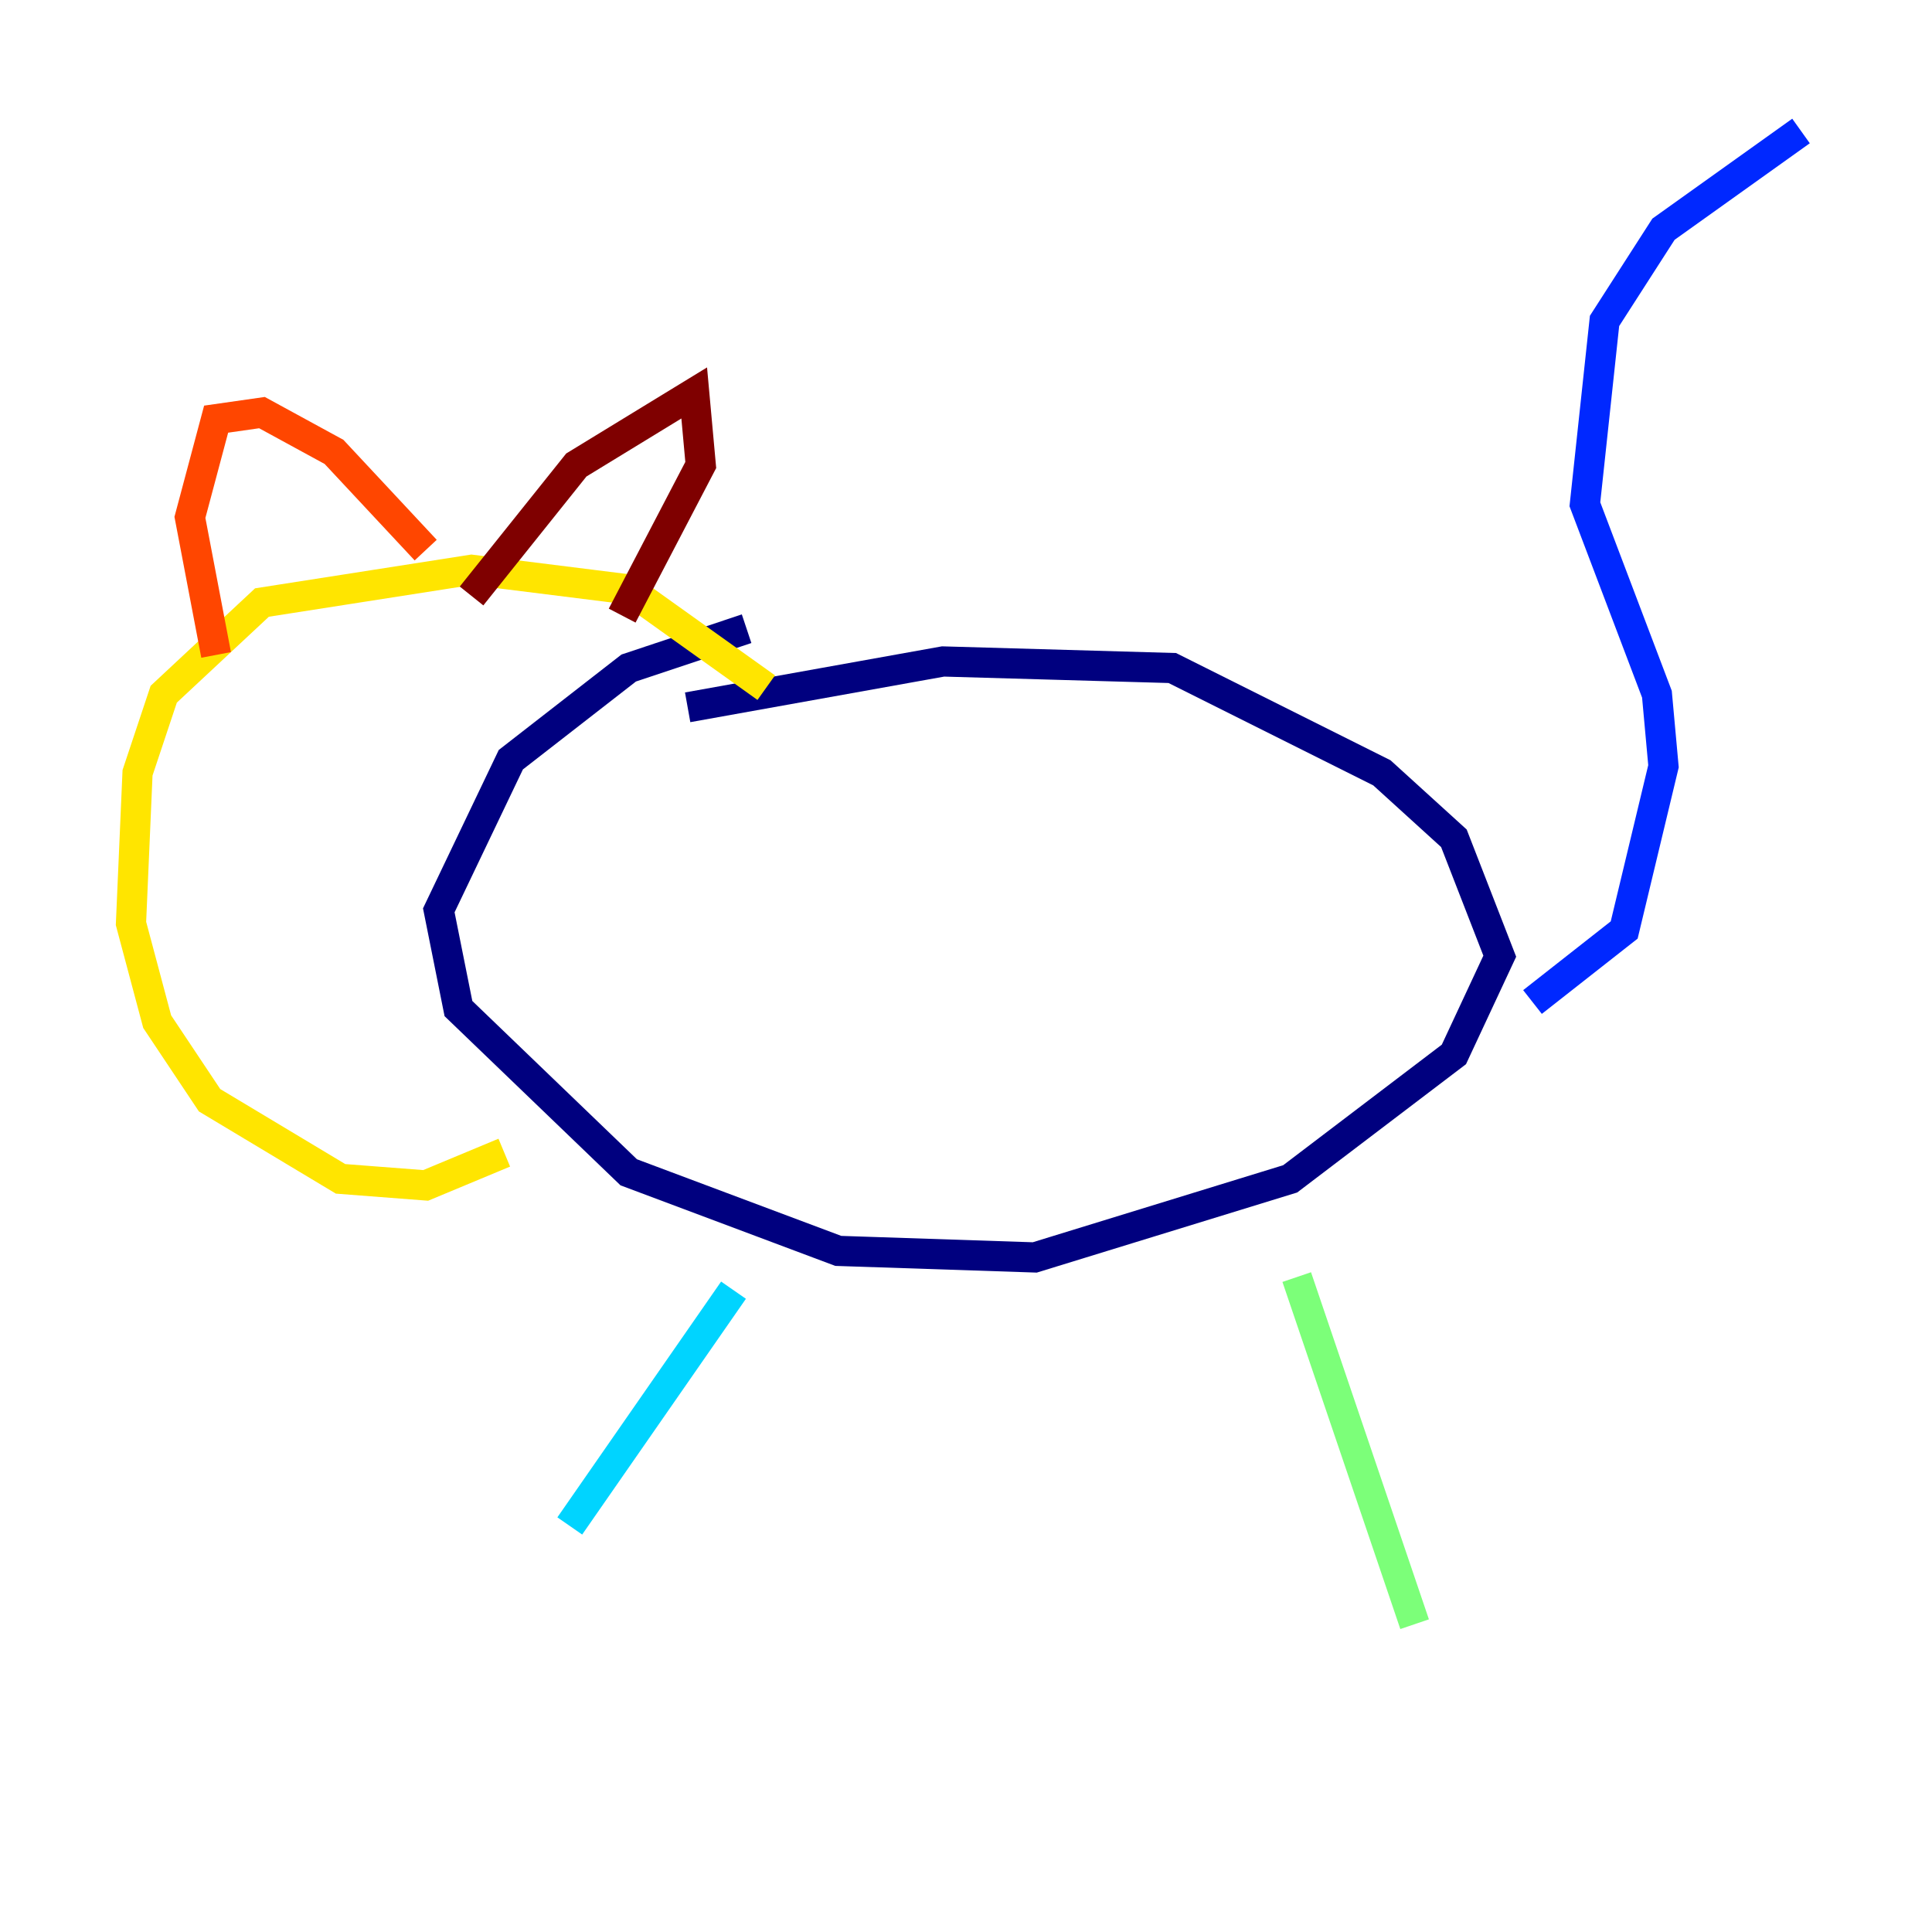 <?xml version="1.0" encoding="utf-8" ?>
<svg baseProfile="tiny" height="128" version="1.2" viewBox="0,0,128,128" width="128" xmlns="http://www.w3.org/2000/svg" xmlns:ev="http://www.w3.org/2001/xml-events" xmlns:xlink="http://www.w3.org/1999/xlink"><defs /><polyline fill="none" points="45.559,46.861 62.481,43.824 77.668,44.258 91.552,51.2 96.325,55.539 99.363,63.349 96.325,69.858 85.478,78.102 68.556,83.308 55.539,82.875 41.654,77.668 30.373,66.82 29.071,60.312 33.844,50.332 41.654,44.258 49.464,41.654" stroke="#00007f" stroke-width="2" /><polyline fill="none" points="101.532,66.386 107.607,61.614 110.21,50.766 109.776,45.993 105.003,33.41 106.305,21.261 110.21,15.186 119.322,8.678" stroke="#0028ff" stroke-width="2" /><polyline fill="none" points="48.597,85.478 37.749,101.098" stroke="#00d4ff" stroke-width="2" /><polyline fill="none" points="85.912,84.61 93.722,107.607" stroke="#7cff79" stroke-width="2" /><polyline fill="none" points="50.766,45.559 41.654,39.051 31.241,37.749 17.356,39.919 10.848,45.993 9.112,51.2 8.678,61.18 10.414,67.688 13.885,72.895 22.563,78.102 28.203,78.536 33.41,76.366" stroke="#ffe500" stroke-width="2" /><polyline fill="none" points="14.319,43.39 12.583,34.278 14.319,27.77 17.356,27.336 22.129,29.939 28.203,36.447" stroke="#ff4600" stroke-width="2" /><polyline fill="none" points="31.241,39.485 38.183,30.807 45.993,26.034 46.427,30.807 41.22,40.786" stroke="#7f0000" stroke-width="2" /></svg>